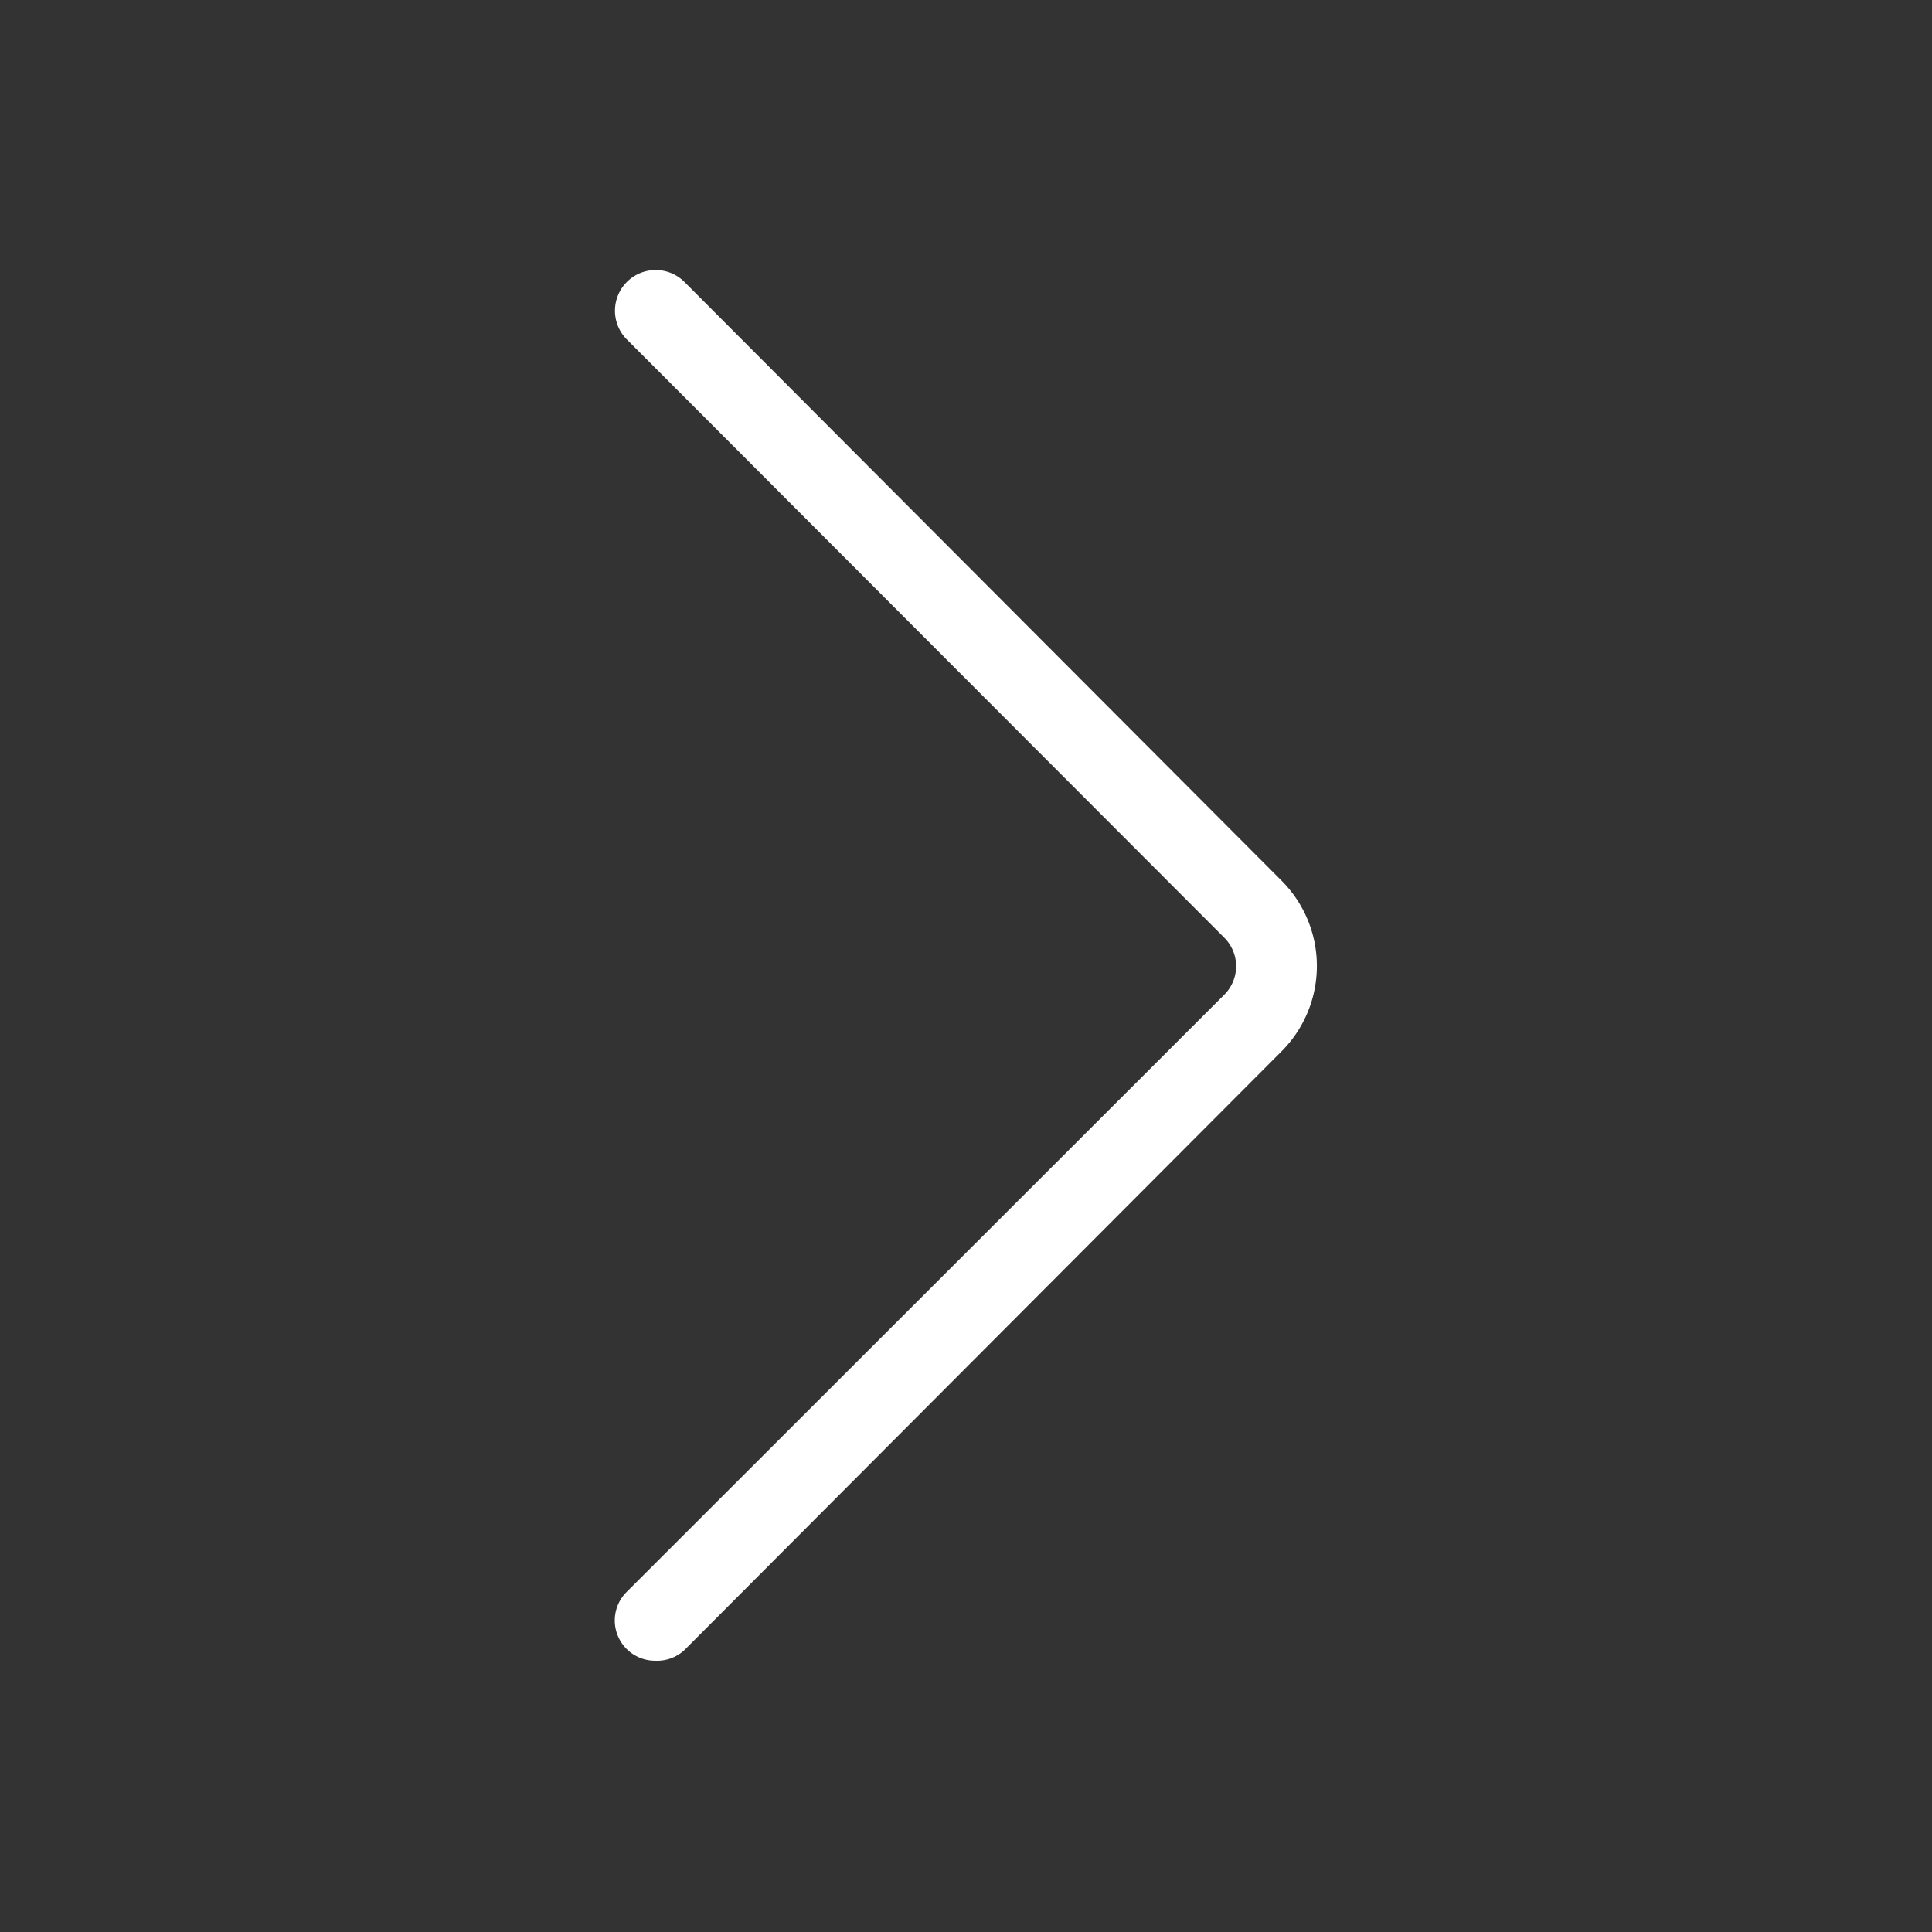 <?xml version="1.0" standalone="no"?><!DOCTYPE svg PUBLIC "-//W3C//DTD SVG 1.1//EN" "http://www.w3.org/Graphics/SVG/1.1/DTD/svg11.dtd"><svg t="1584006441775" class="icon" viewBox="0 0 1024 1024" version="1.1" xmlns="http://www.w3.org/2000/svg" p-id="10114" xmlns:xlink="http://www.w3.org/1999/xlink" width="32" height="32"><rect x="0" y="0" width="1024" height="1024" fill="#333333" stroke="none"/><defs><style type="text/css"></style></defs><path d="M347.307 880.213a21.333 21.333 0 0 1-15.147-36.48l316.8-316.587a21.333 21.333 0 0 0 0-30.08L332.373 180.053A21.333 21.333 0 0 1 362.667 149.333l316.587 317.44a64 64 0 0 1 0 90.453L362.667 874.667a21.333 21.333 0 0 1-15.36 5.547z" p-id="10115" fill="#ffffff"></path></svg>